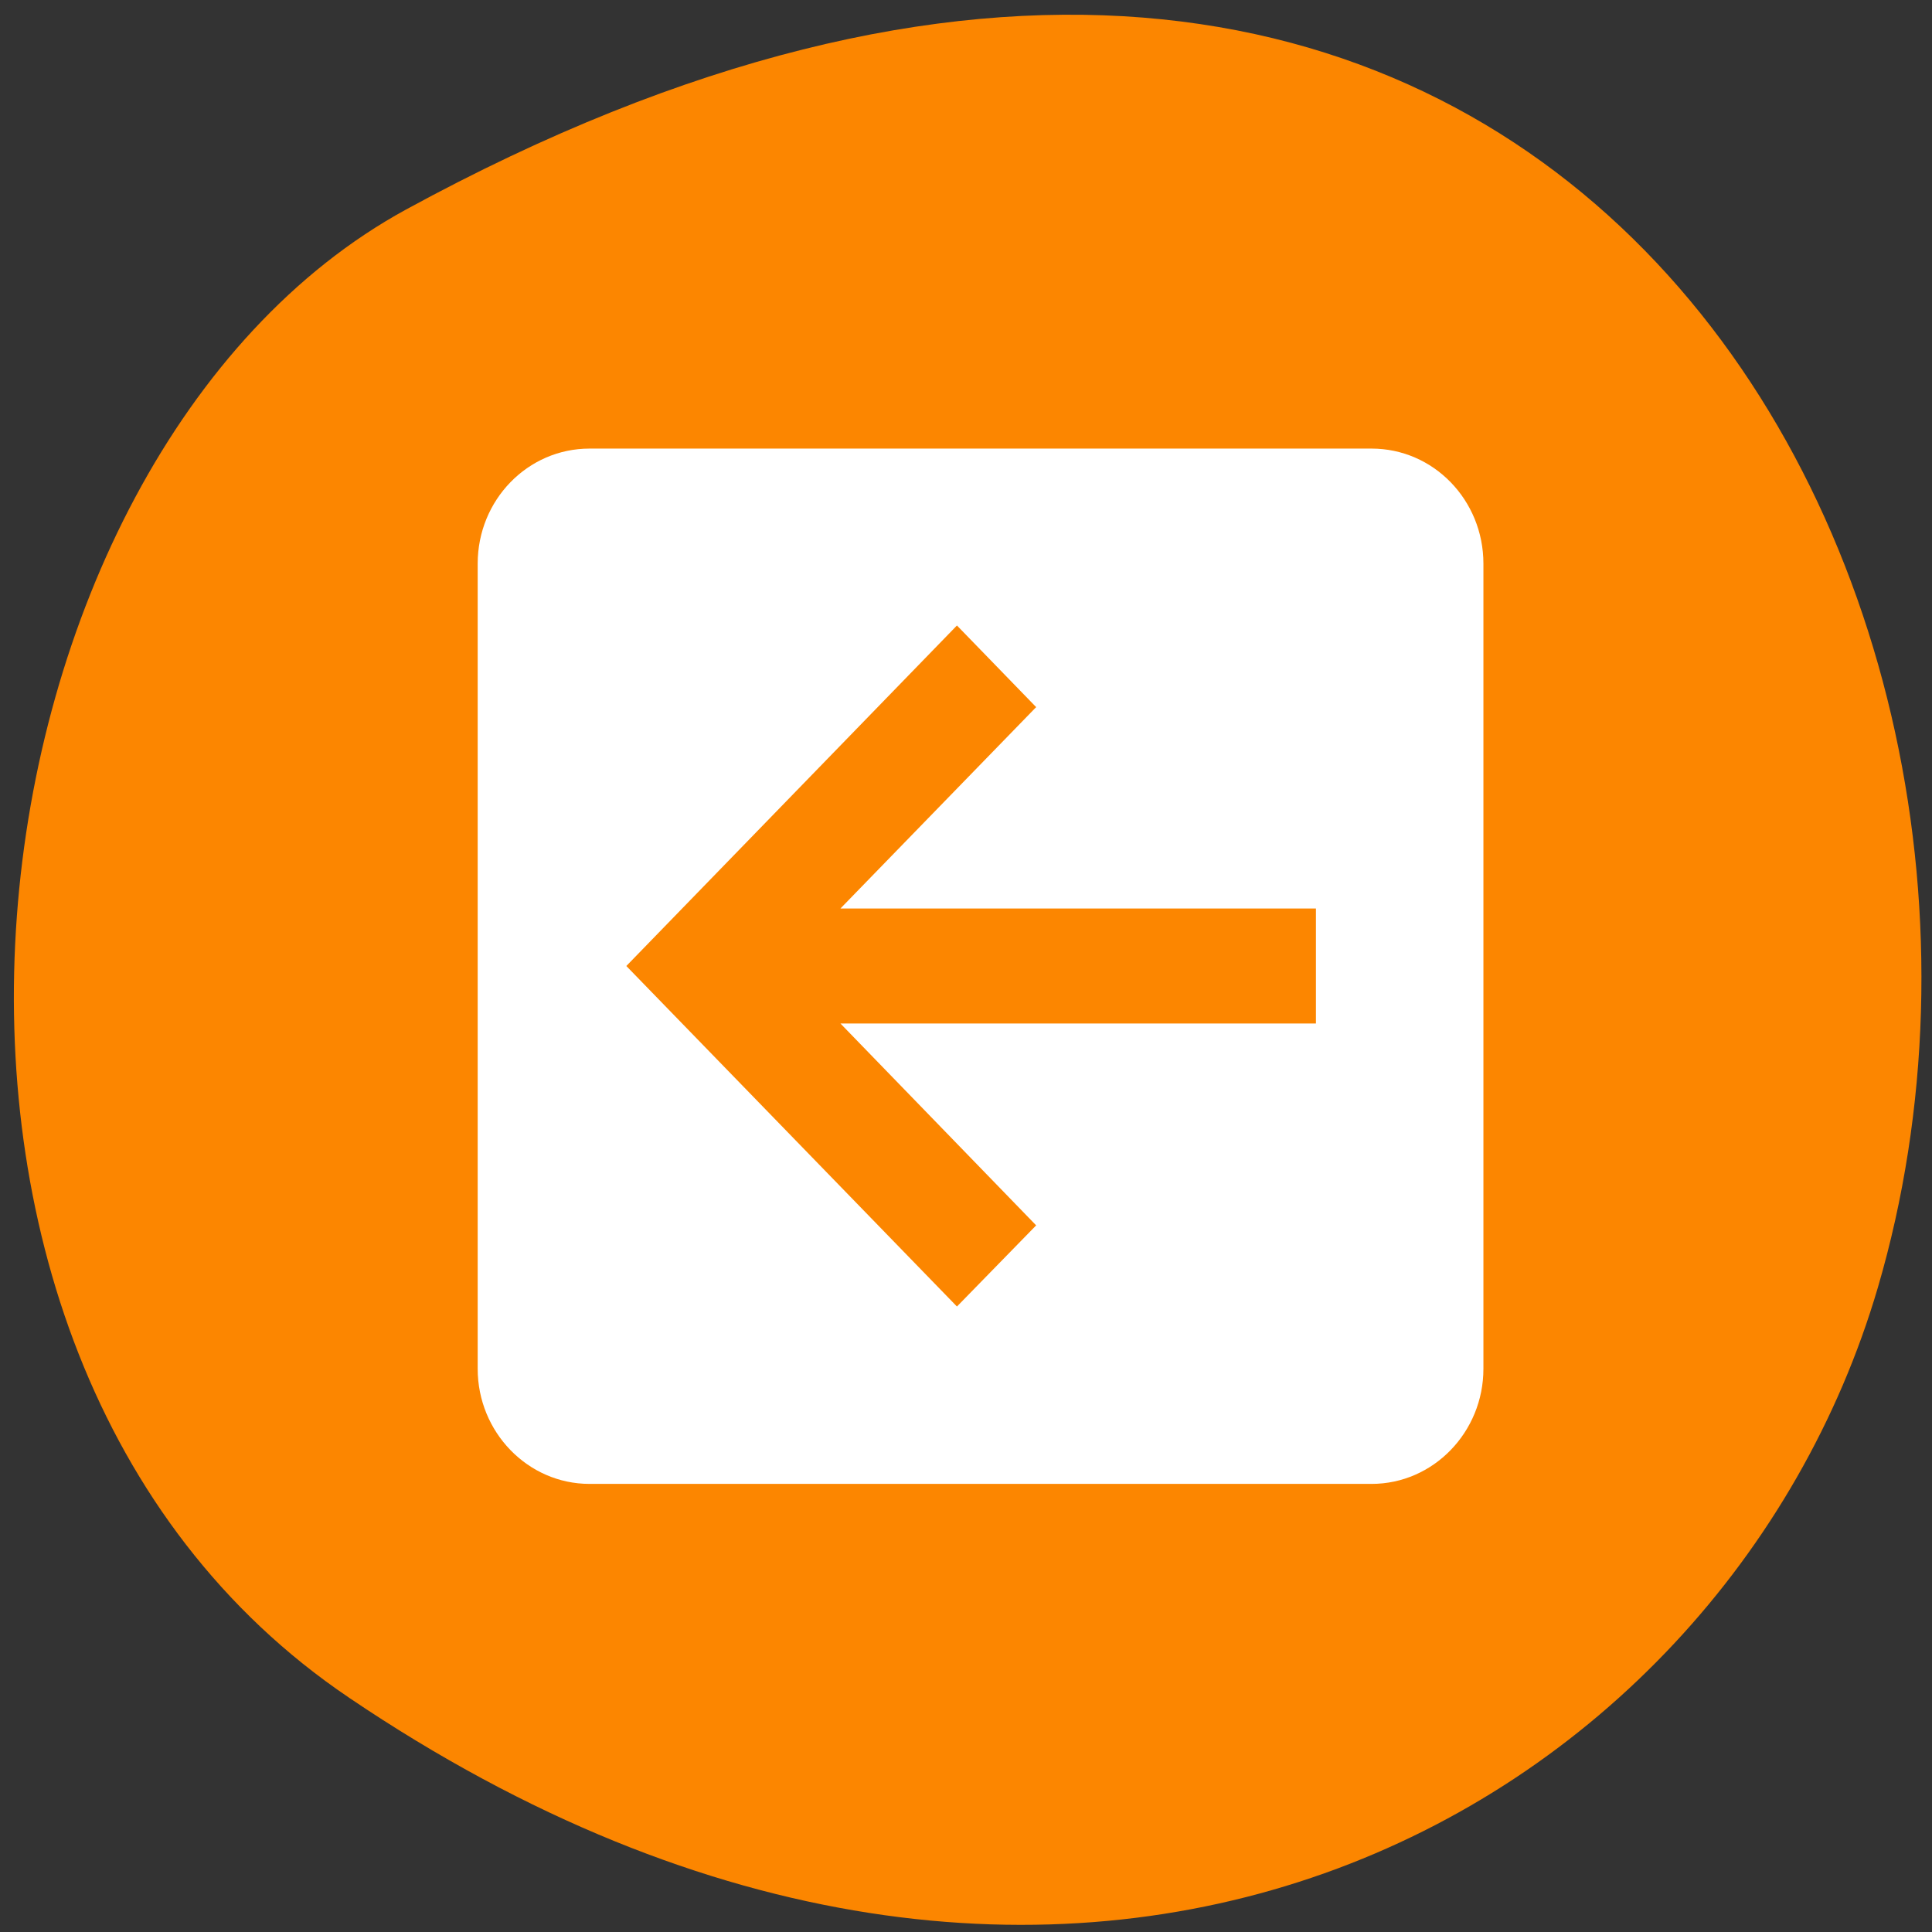 <svg xmlns="http://www.w3.org/2000/svg" viewBox="0 0 16 16"><rect x="0" y="0" width="16" height="16" fill="#333333" stroke="none"/><path d="m 2.891 14.06 c 5.949 4.02 11.371 0.988 12.66 -3.395 c 1.73 -5.895 -2.816 -14.04 -12.188 -8.93 c -3.727 2.035 -4.711 9.465 -0.473 12.324" fill="#fc8600"/><path d="m 11.359 3.715 c 0.512 0 0.926 0.426 0.926 0.953 v 6.668 c 0 0.523 -0.414 0.953 -0.926 0.953 h -6.477 c -0.512 0 -0.926 -0.43 -0.926 -0.953 v -6.668 c 0 -0.527 0.414 -0.953 0.926 -0.953 h 6.477 m -0.461 3.809 h -3.938 l 1.621 -1.668 l -0.656 -0.676 l -2.738 2.82 l 2.738 2.82 l 0.656 -0.672 l -1.621 -1.672 h 3.938" fill="#fff"/></svg>